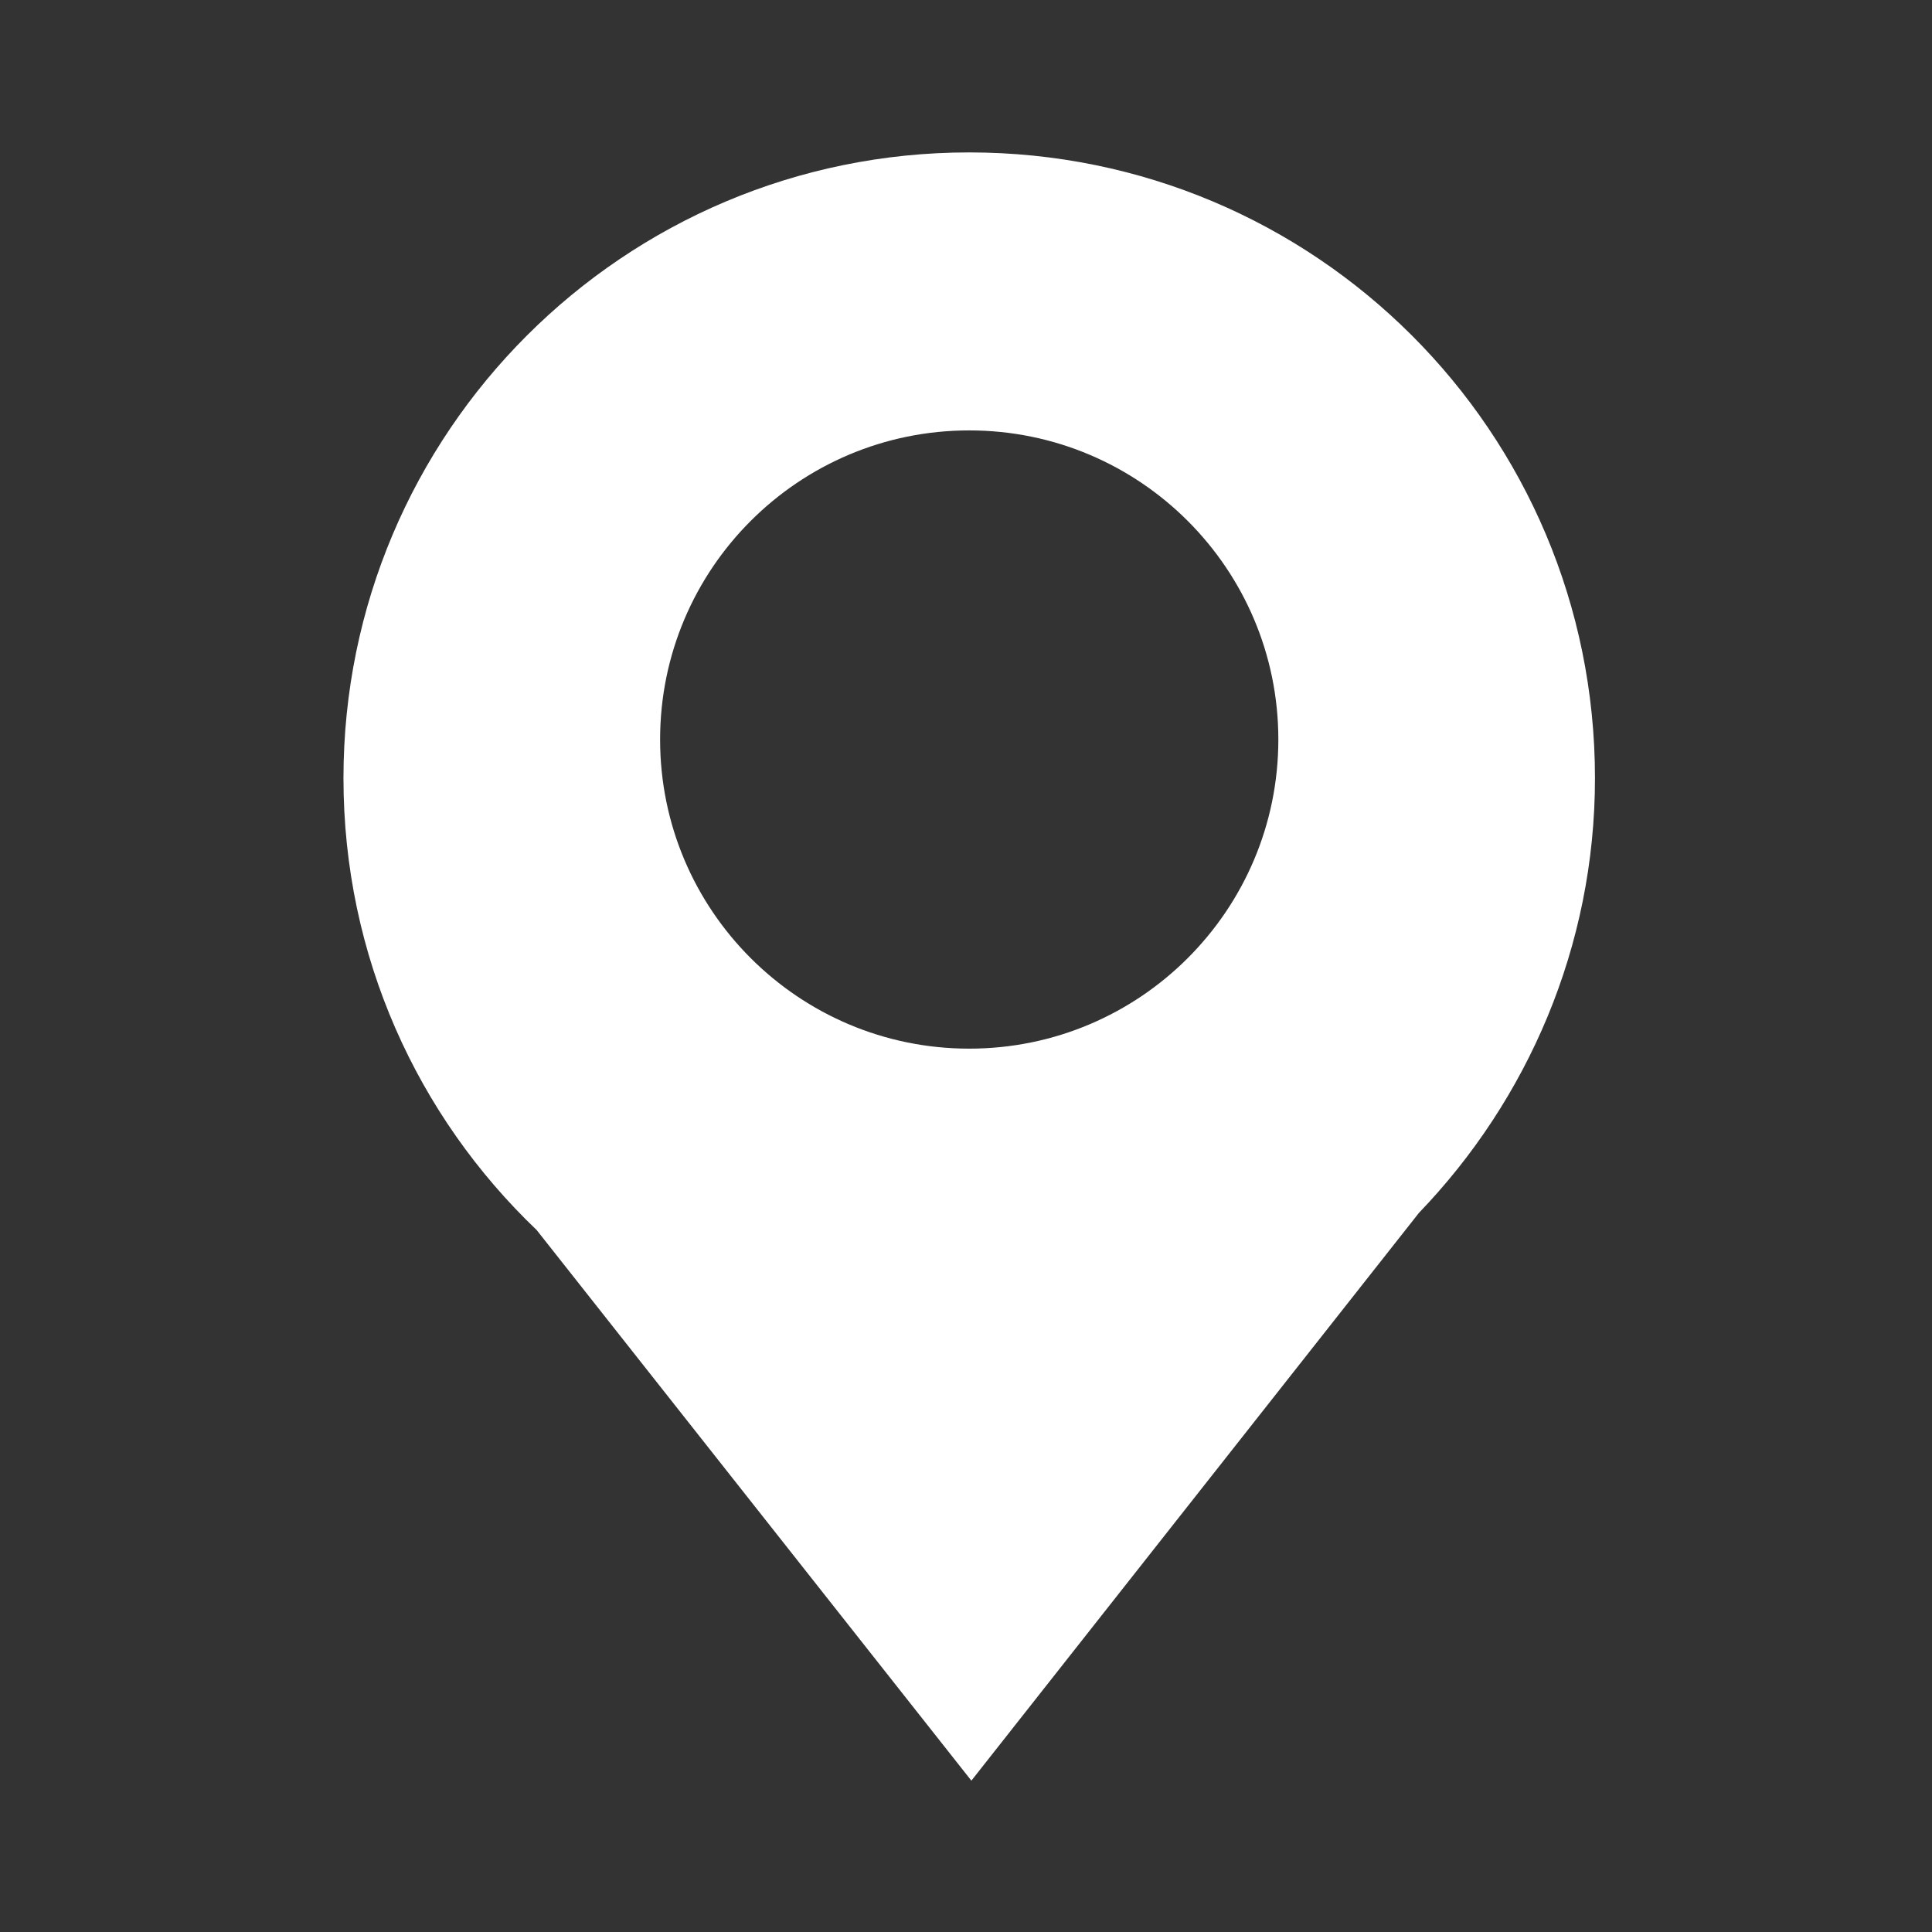 <?xml version="1.0" encoding="utf-8"?>
<!-- Generator: Adobe Illustrator 19.1.0, SVG Export Plug-In . SVG Version: 6.00 Build 0)  -->
<svg version="1.1" id="Layer_1" xmlns="http://www.w3.org/2000/svg" xmlns:xlink="http://www.w3.org/1999/xlink" x="0px" y="0px"
	 viewBox="243.7 216 180 180" style="enable-background:new 243.7 216 180 180;" xml:space="preserve">
<rect x="243.7" y="216" width="180" height="180" fill="#333333" stroke="none"/>
<style type="text/css">
	.st0{fill:#FFFFFF;}
</style>
<path class="st0" d="M334,230.2c-32.2,0-58.3,26.1-58.3,58.3c0,16.6,6.9,31.5,18,42.1l40.5,51.3l41.7-52.9
	c10.1-10.5,16.4-24.8,16.4-40.5C392.3,256.2,366.2,230.2,334,230.2z M334,313.7c-15.9,0-28.8-12.9-28.8-28.8s12.9-28.8,28.8-28.8
	s28.8,12.9,28.8,28.8S349.9,313.7,334,313.7z"/>
</svg>
